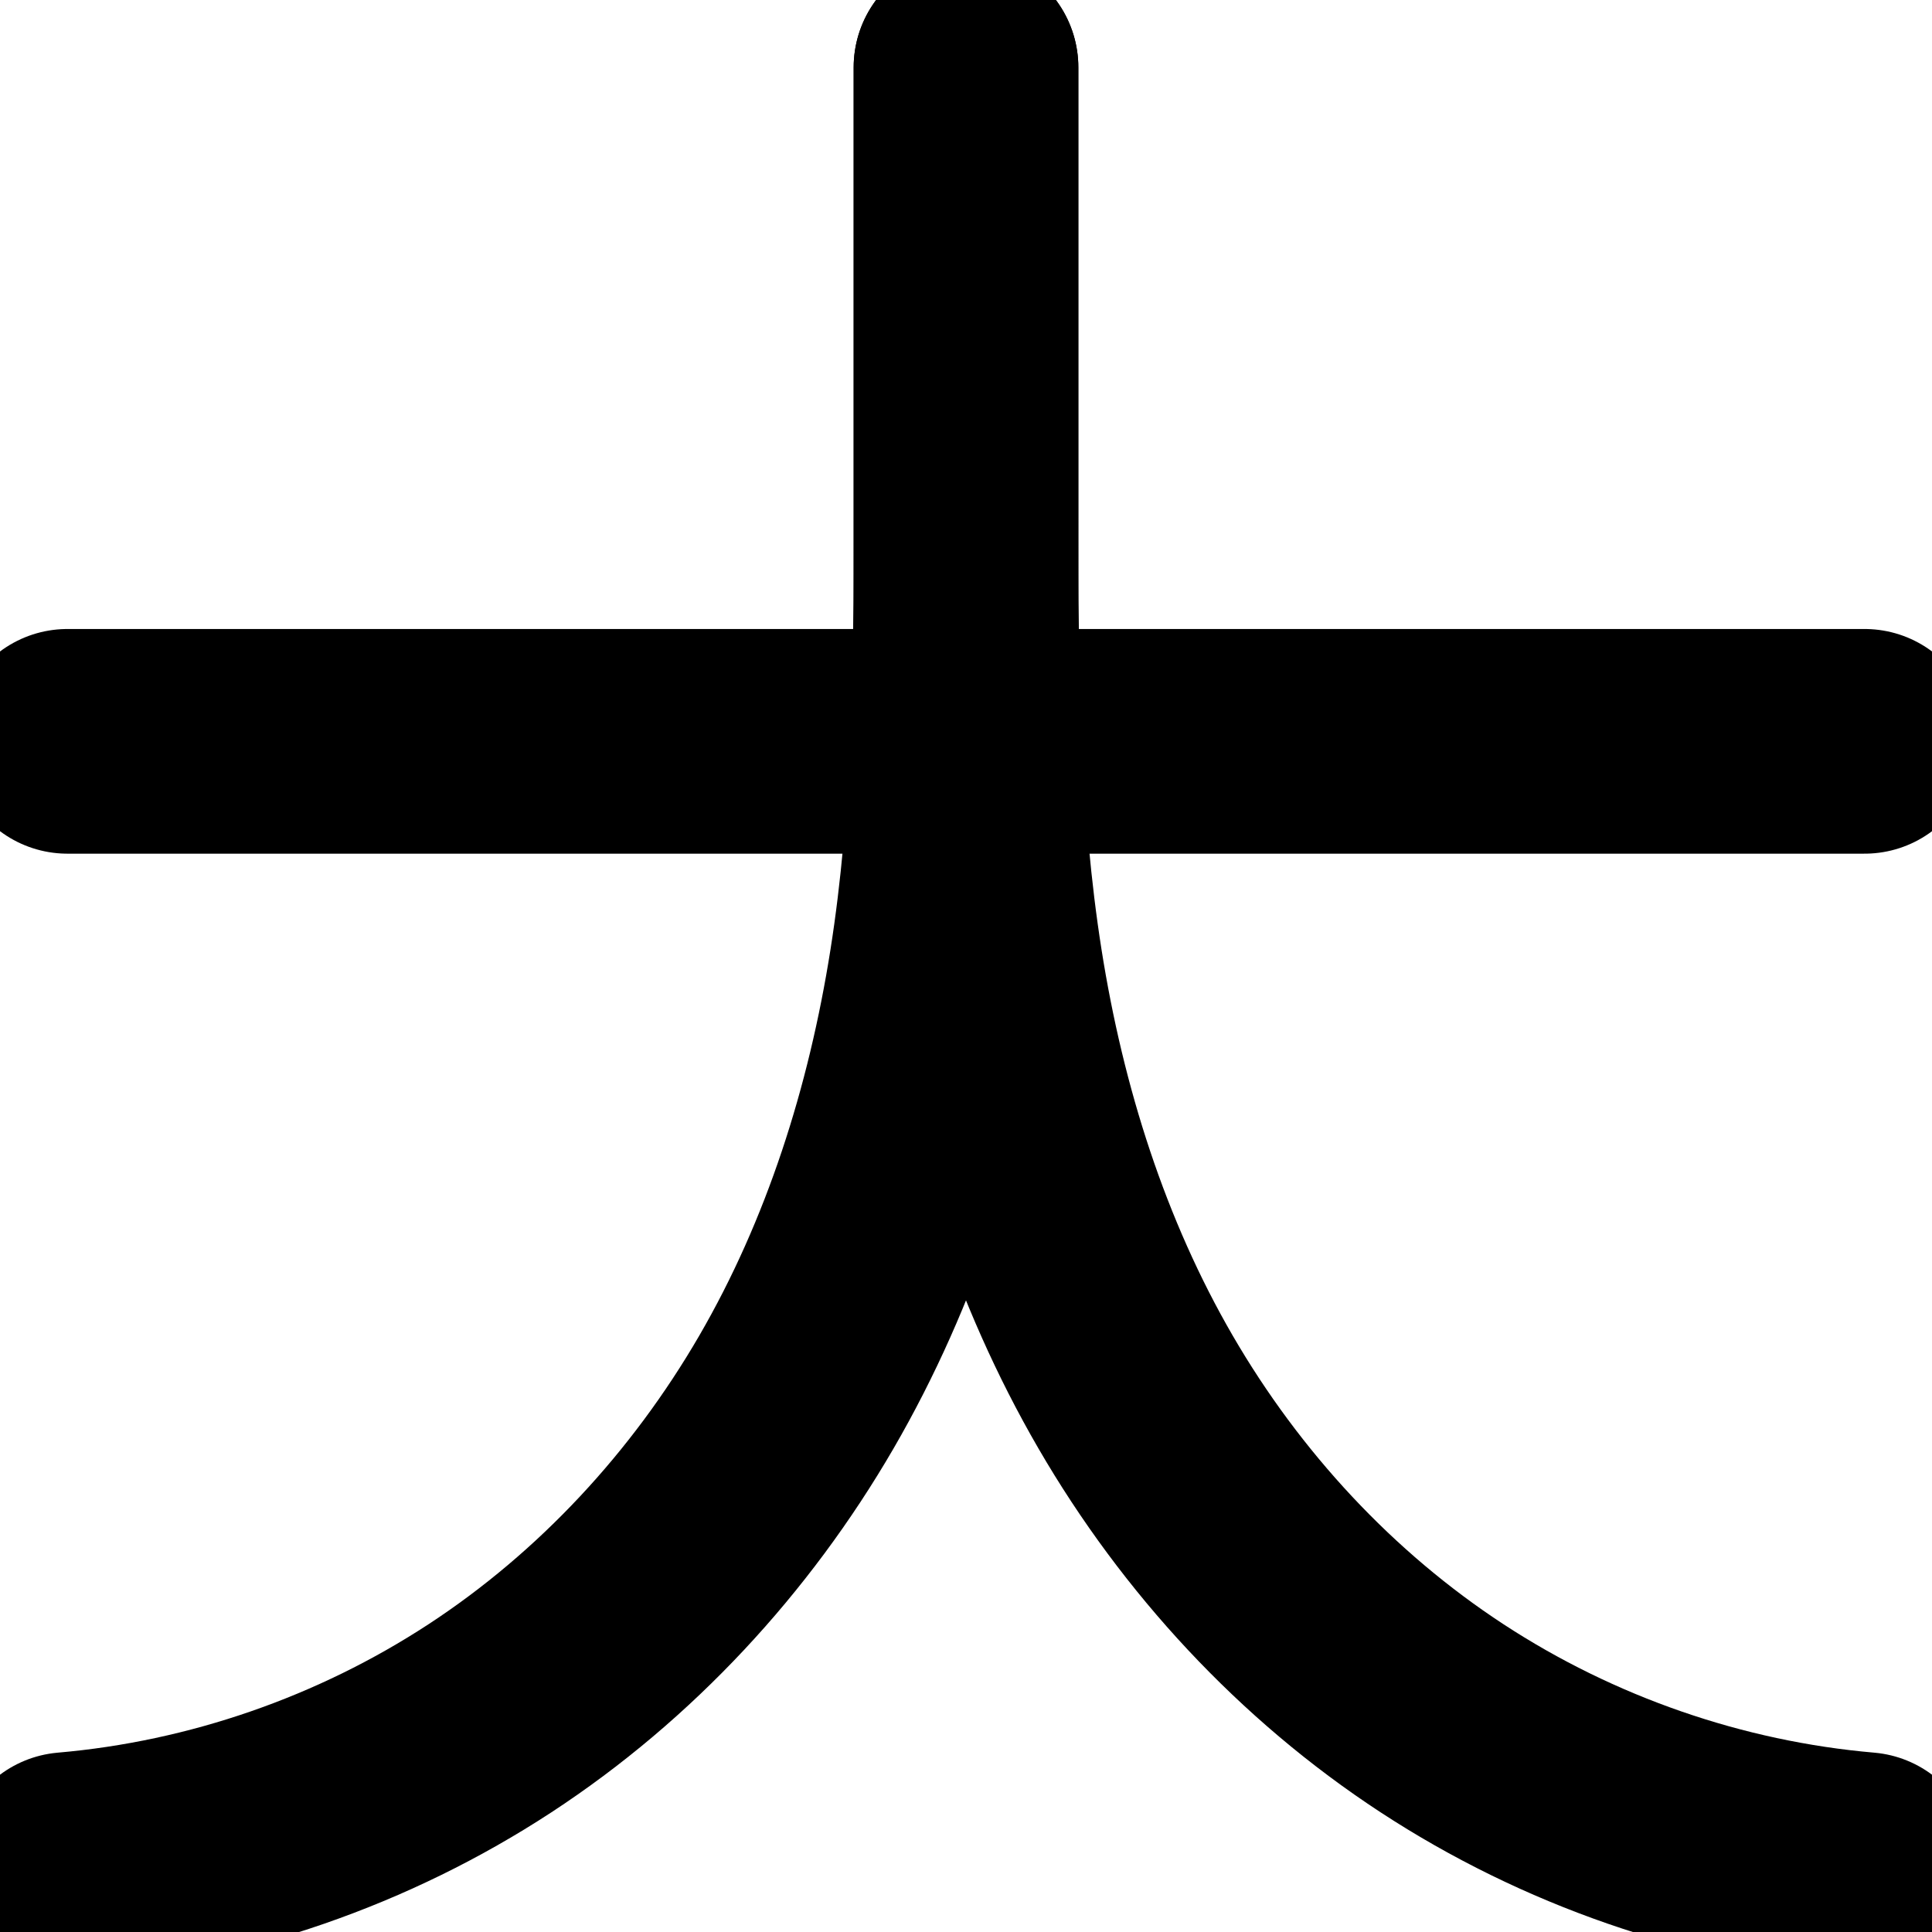 <?xml version="1.0" encoding="UTF-8" standalone="no"?>
<!-- Created with Inkscape (http://www.inkscape.org/) -->

<svg
   width="172"
   height="172"
   viewBox="0 0 45.508 45.508"
   version="1.1"
   id="svg1"
   inkscape:version="1.4 (86a8ad7, 2024-10-11)"
   sodipodi:docname="ga.svg"
   xmlns:inkscape="http://www.inkscape.org/namespaces/inkscape"
   xmlns:sodipodi="http://sodipodi.sourceforge.net/DTD/sodipodi-0.dtd"
   xmlns="http://www.w3.org/2000/svg"
   xmlns:svg="http://www.w3.org/2000/svg">
  <sodipodi:namedview
     id="namedview1"
     pagecolor="#ffffff"
     bordercolor="#000000"
     borderopacity="0.25"
     inkscape:showpageshadow="2"
     inkscape:pageopacity="0.0"
     inkscape:pagecheckerboard="0"
     inkscape:deskcolor="#d1d1d1"
     inkscape:document-units="mm"
     showgrid="true"
     inkscape:zoom="0.80642023"
     inkscape:cx="-150.04584"
     inkscape:cy="61.382389"
     inkscape:window-width="1920"
     inkscape:window-height="1009"
     inkscape:window-x="-8"
     inkscape:window-y="-8"
     inkscape:window-maximized="1"
     inkscape:current-layer="layer1">
    <inkscape:grid
       id="grid1"
       units="px"
       originx="-83.079"
       originy="-40.746"
       spacingx="1.058"
       spacingy="1.058"
       empcolor="#0099e5"
       empopacity="0.302"
       color="#0099e5"
       opacity="0.149"
       empspacing="5"
       enabled="true"
       visible="true" />
  </sodipodi:namedview>
  <defs
     id="defs1">
    <inkscape:path-effect
       effect="spiro"
       id="path-effect3"
       is_visible="true"
       lpeversion="1" />
    <inkscape:path-effect
       effect="spiro"
       id="path-effect27"
       is_visible="true"
       lpeversion="1" />
    <inkscape:path-effect
       effect="spiro"
       id="path-effect28"
       is_visible="true"
       lpeversion="1" />
  </defs>
  <g
     inkscape:label="Layer 1"
     inkscape:groupmode="layer"
     id="layer1"
     transform="translate(-83.079,-40.746)">
    <path
       style="fill:none;stroke:#000000;stroke-width:5.292;stroke-linecap:round;stroke-linejoin:round;stroke-dasharray:none"
       d="m 185.208,306.917 v -10.583 h 42.333 v 10.583"
       id="path2" />
    <path
       style="fill:none;stroke:#000000;stroke-width:5.292;stroke-linecap:round;stroke-linejoin:round;stroke-dasharray:none"
       d="m 121.708,190.5 c 4.156,0 8.287,-1.711 11.225,-4.65 2.939,-2.939 4.65,-7.069 4.65,-11.225 0,-4.156 -1.711,-8.287 -4.65,-11.225 -2.939,-2.939 -7.069,-4.65 -11.225,-4.65 -4.156,0 -8.287,1.711 -11.225,4.65 -2.939,2.939 -4.65,7.069 -4.65,11.225 0,4.156 1.711,8.287 4.65,11.225 2.939,2.939 7.069,4.65 11.225,4.65 z"
       id="path3"
       sodipodi:nodetypes="sssss"
       transform="translate(84.667,105.833)"
       inkscape:original-d="m 121.70833,190.49999 c 4.49287,4.538 10.58333,-10.58333 15.875,-15.875 5.29166,-5.29167 -10.58333,-10.58333 -15.875,-15.875 -5.29167,-5.29167 -10.58333,10.58333 -15.875,15.875 -5.29166,5.29166 11.38214,11.337 15.875,15.875 z"
       inkscape:path-effect="#path-effect3" />
    <path
       style="fill:none;stroke:#000000;stroke-width:5.292;stroke-linecap:round;stroke-linejoin:round;stroke-dasharray:none"
       d="m 232.833,285.75 h 10.583"
       id="path1" />
    <path
       style="fill:none;stroke:#000000;stroke-width:5.292;stroke-linecap:round;stroke-linejoin:round;stroke-dasharray:none"
       d="M 254,275.167 V 264.583"
       id="path4" />
    <path
       style="fill:none;stroke:#000000;stroke-width:5.292;stroke-linecap:round;stroke-linejoin:round;stroke-dasharray:none"
       d="m 264.583,285.75 h 10.583"
       id="path5" />
    <path
       style="fill:none;stroke:#000000;stroke-width:5.292;stroke-linecap:round;stroke-linejoin:round;stroke-dasharray:none"
       d="m 254,296.333 v 10.583"
       id="path6" />
    <path
       style="fill:none;stroke:#000000;stroke-width:5.292;stroke-linecap:round;stroke-linejoin:round;stroke-dasharray:none"
       d="m 26.458,63.5 v 5.292 5.292 c 0,3.546 -0.026,7.108 -0.579,10.611 -0.553,3.503 -1.637,6.943 -3.417,10.01 -1.78,3.067 -4.251,5.742 -7.219,7.683 -2.968,1.941 -6.419,3.14 -9.952,3.445"
       id="path27"
       inkscape:path-effect="#path-effect27"
       inkscape:original-d="m 26.458332,63.499997 c -0.305134,2.530091 0,1.76389 0,5.291667 0,3.527777 0,1.763889 0,5.291666 0,3.527776 -14.111111,24.694443 -21.1666657,31.75"
       sodipodi:nodetypes="cssc"
       transform="translate(79.375,-21.167)" />
    <path
       style="fill:none;stroke:#000000;stroke-width:5.292;stroke-linecap:round;stroke-linejoin:round;stroke-dasharray:none"
       d="m 47.625,105.833 c -3.533,-0.305 -6.984,-1.504 -9.952,-3.445 -2.968,-1.941 -5.439,-4.616 -7.219,-7.683 -1.78,-3.067 -2.864,-6.508 -3.417,-10.01 -0.553,-3.503 -0.579,-7.065 -0.579,-10.611 v -5.292 -5.292"
       id="path28"
       inkscape:path-effect="#path-effect28"
       inkscape:original-d="m 47.624998,105.83333 c -5.593659,-10.567586 -21.166666,-5.29167 -21.166666,-31.75 0,-11.832526 0,-3.527779 0,-5.291666 v -5.291667"
       sodipodi:nodetypes="cssc"
       transform="translate(79.375,-21.167)" />
    <path
       style="fill:none;stroke:#000000;stroke-width:5.292;stroke-linecap:round;stroke-linejoin:round;stroke-dasharray:none"
       d="M 84.667,58.208 H 127"
       id="path29" />
  </g>
</svg>
